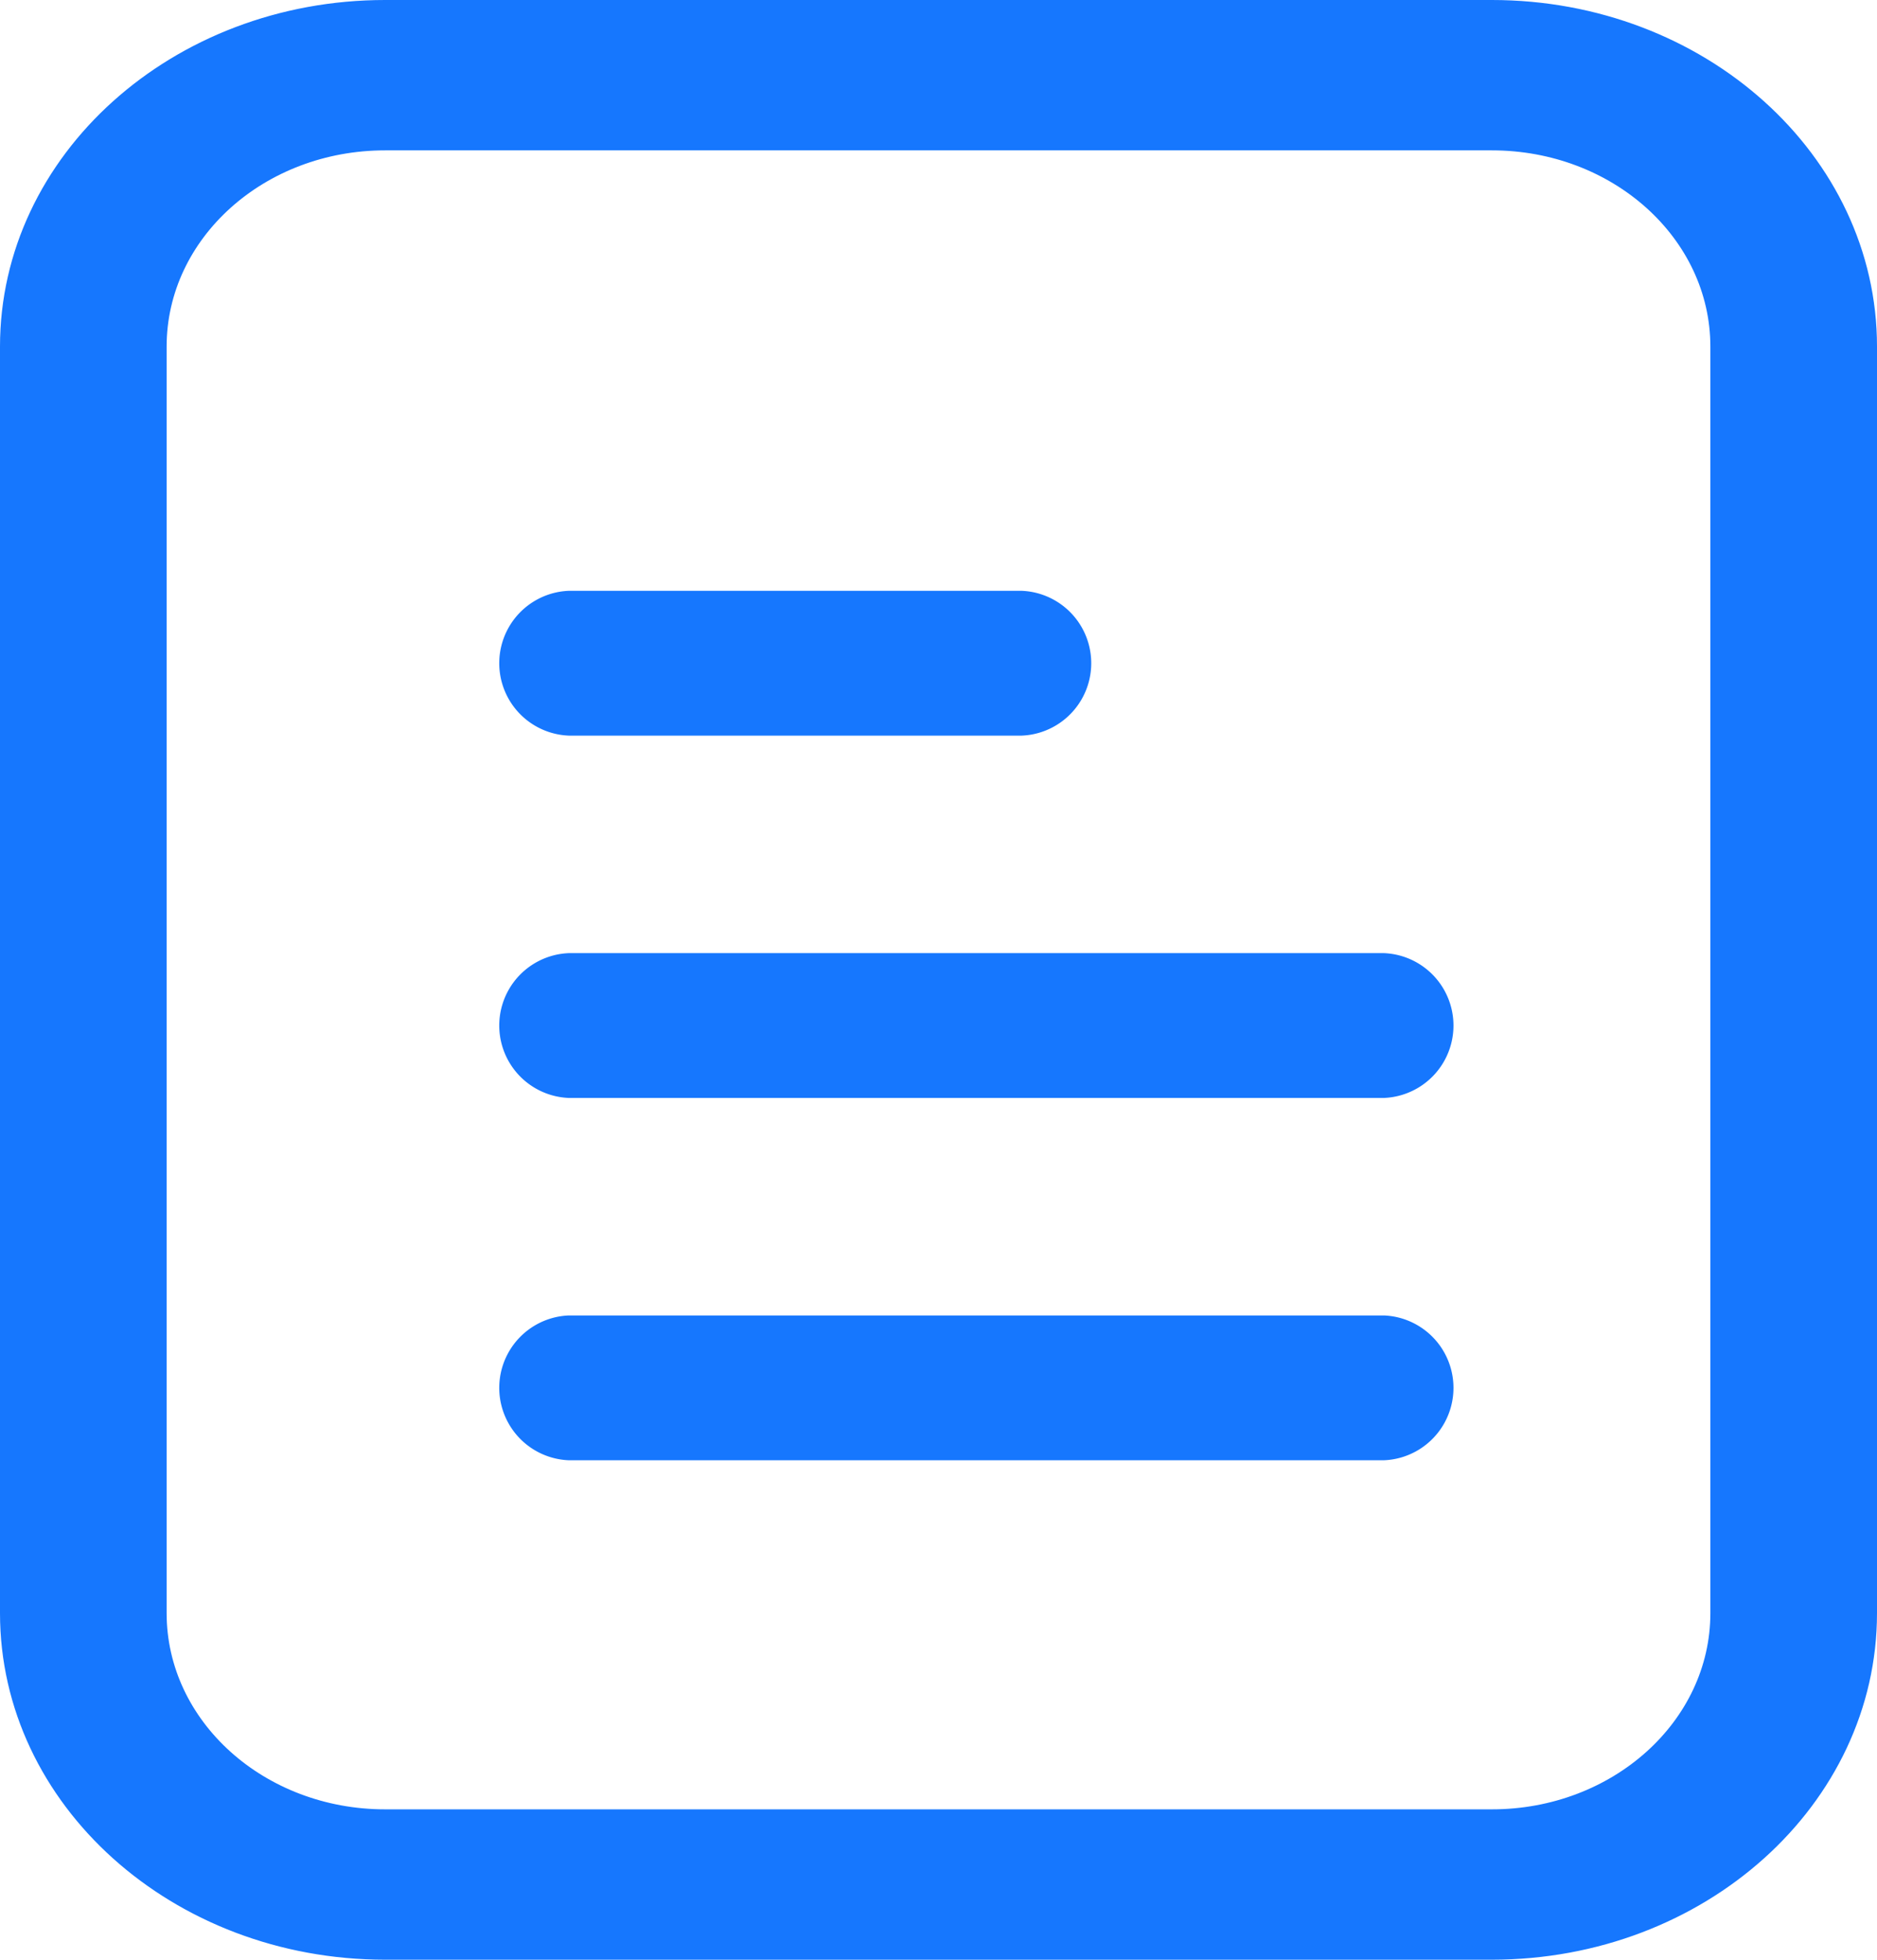 <svg id="图层_1" data-name="图层 1" xmlns="http://www.w3.org/2000/svg" viewBox="0 0 165.81 173.09"><defs><style>.cls-1,.cls-2{fill:#1677fe;}.cls-1{stroke:#1677fe;stroke-miterlimit:10;stroke-width:0.5px;}</style></defs><title>Contracts2</title><path class="cls-1" d="M47.77,13.71h97.77c18.65,0,33.77,13.59,33.77,30.36V155.93c0,16.77-15.12,30.36-33.77,30.36H47.77C29.12,186.29,14,172.7,14,155.93V44.07C14,27.3,29.12,13.71,47.77,13.71Zm0,12.78c-10.8,0-19.55,7.87-19.55,17.58h0V155.93c0,9.71,8.75,17.58,19.55,17.58h97.77c10.79,0,19.55-7.87,19.55-17.58V44.07c0-9.71-8.76-17.58-19.55-17.58Z" transform="translate(-13.75 -13.46)"/><path class="cls-2" d="M64,78.43h40a6.4,6.4,0,0,0,0-12.79H64a6.4,6.4,0,0,0,0,12.79Zm0,32H136a6.4,6.4,0,0,0,0-12.79H64a6.4,6.4,0,0,0,0,12.79Zm0,32H136a6.4,6.4,0,0,0,0-12.79H64a6.4,6.4,0,0,0,0,12.79Z" transform="translate(-13.75 -13.46)"/></svg>